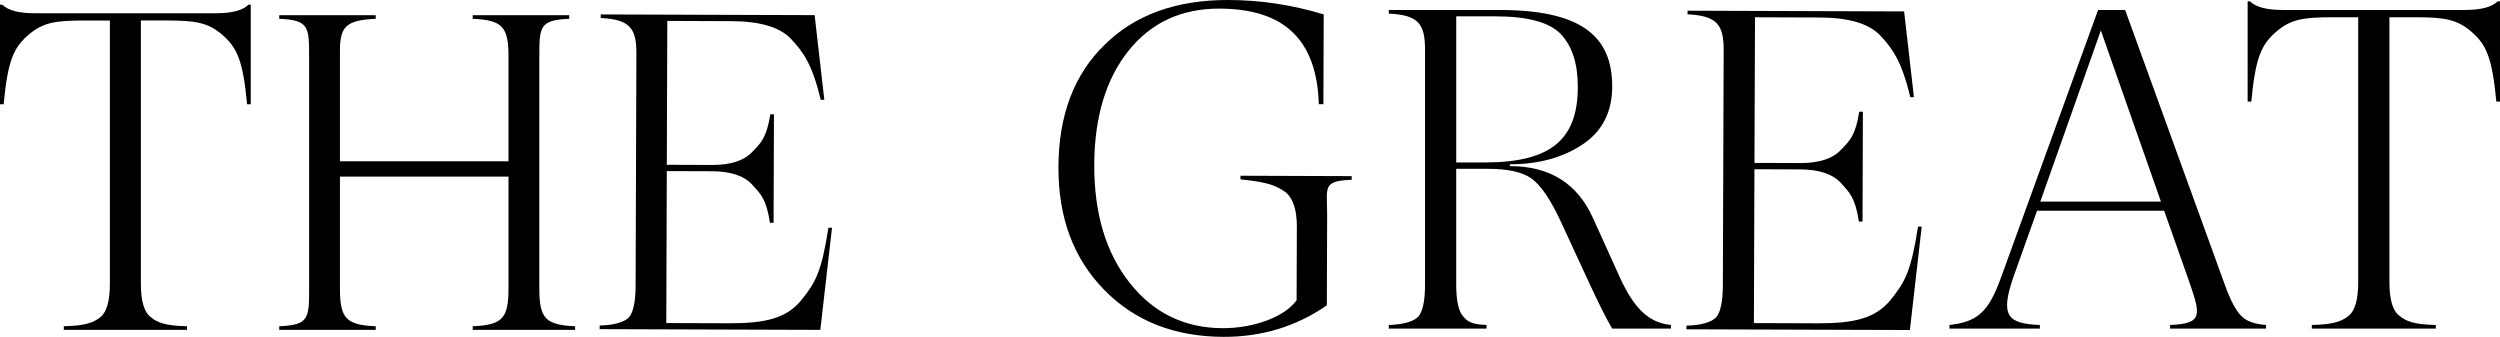 <?xml version="1.0" encoding="iso-8859-1"?>
<!-- Generator: Adobe Illustrator 22.0.1, SVG Export Plug-In . SVG Version: 6.00 Build 0)  -->
<svg version="1.1" id="Capa_1" xmlns="http://www.w3.org/2000/svg" xmlns:xlink="http://www.w3.org/1999/xlink" x="0px" y="0px"
	 viewBox="0 0 142.266 19.169" style="enable-background:new 0 0 142.266 19.169;" xml:space="preserve">
<path d="M76.92,10.023l-0.001,0.207c-1.697,0.073-1.391,0.411-1.396,2.042l-0.017,5.103c-1.753,1.212-3.714,1.801-5.881,1.794
	c-2.794-0.01-5.062-0.898-6.806-2.692c-1.743-1.793-2.597-4.102-2.587-6.977c0.01-2.927,0.879-5.256,2.635-6.959
	C64.596,0.836,66.949-0.011,69.925,0c1.801,0.005,3.602,0.271,5.402,0.821L75.31,5.929l-0.261-0.001
	c-0.117-3.86-2.174-5.427-5.647-5.438c-2.167-0.007-3.893,0.79-5.178,2.392c-1.285,1.602-1.945,3.776-1.954,6.495
	c-0.009,2.773,0.662,5.002,2.014,6.716c1.352,1.714,3.124,2.575,5.292,2.582c1.802,0.006,3.553-0.662,4.209-1.592l0.014-4.17
	c0.003-1.01-0.229-1.658-0.672-1.998c-0.469-0.312-0.865-0.546-2.536-0.708l0.001-0.207L76.92,10.023z"/>
<path d="M79.03,18.7v-0.206c0.862-0.027,1.436-0.207,1.697-0.493c0.235-0.284,0.366-0.88,0.366-1.812V2.821
	c0-1.476-0.392-1.969-2.063-2.046V0.568h6.292c4.569,0,6.423,1.424,6.423,4.352c0,1.424-0.548,2.539-1.671,3.289
	c-1.123,0.752-2.507,1.14-4.151,1.14v0.104c2.271,0,3.838,0.985,4.726,2.953l1.514,3.342c0.81,1.787,1.645,2.617,2.924,2.746V18.7
	h-3.342c-0.313-0.518-0.809-1.503-1.462-2.927l-1.462-3.161c-0.574-1.243-1.122-2.046-1.645-2.435
	c-0.522-0.388-1.357-0.57-2.507-0.57h-1.801v6.58c0,0.933,0.131,1.528,0.392,1.812c0.235,0.286,0.472,0.466,1.334,0.493V18.7H79.03z
	 M82.868,9.245h1.619c3.786,0,5.3-1.321,5.3-4.3c0-1.322-0.313-2.306-0.966-3.005c-0.653-0.674-1.88-1.01-3.733-1.01h-2.219V9.245z"
	/>
<path d="M109.358,12.897l-0.673,5.883L95.97,18.739l0.001-0.207c0.862-0.023,1.437-0.203,1.699-0.486
	c0.236-0.284,0.368-0.88,0.372-1.812l0.046-13.366c0.005-1.477-0.385-1.97-2.056-2.053l0.001-0.207l12.324,0.042l0.558,4.877
	l-0.209-0.001c-0.489-2.074-1.035-2.78-1.685-3.483c-0.65-0.701-1.798-1.041-3.469-1.047l-3.681-0.013L99.84,9.27l2.611,0.009
	c1.07,0.004,1.855-0.252,2.326-0.769c0.471-0.491,0.812-0.78,1.025-2.153l0.209,0.001l-0.021,6.253h-0.209
	c-0.204-1.374-0.543-1.666-1.011-2.186c-0.468-0.519-1.251-0.781-2.321-0.785l-2.611-0.009l-0.03,8.755l3.603,0.013
	c2.089,0.006,3.291-0.275,4.156-1.308c0.839-1.033,1.18-1.633,1.581-4.196H109.358z"/>
<path d="M126.601,16.188c0.339,0.958,0.679,1.554,0.966,1.812c0.287,0.286,0.731,0.441,1.384,0.493V18.7h-5.46v-0.206
	c1.854-0.078,1.752-0.544,1.099-2.436l-1.436-4.067h-7.232l-1.332,3.731c-0.783,2.253-0.363,2.693,1.491,2.772V18.7h-5.146v-0.206
	c1.593-0.182,2.219-0.726,2.924-2.669l5.535-15.257h1.54L126.601,16.188z M116.105,11.474h6.867l-3.42-9.74L116.105,11.474z"/>
<path d="M142.266,0.075V5.78h-0.209c-0.235-2.513-0.574-3.243-1.41-3.968c-0.836-0.726-1.567-0.83-3.237-0.83h-1.436v15.076
	c0,0.985,0.183,1.633,0.574,1.917c0.366,0.311,0.838,0.492,2.065,0.519V18.7h-7.055v-0.206c1.227-0.027,1.7-0.207,2.091-0.519
	c0.366-0.284,0.548-0.932,0.548-1.917V0.982h-1.436c-1.671,0-2.402,0.104-3.237,0.83c-0.836,0.725-1.175,1.455-1.41,3.968h-0.209
	V0.075h0.131c0.339,0.337,0.966,0.493,1.906,0.493h10.287c0.94,0,1.567-0.156,1.906-0.493H142.266z"/>
<path d="M32.391,1.069c-1.676,0.077-1.7,0.435-1.7,2.148v13.202c0,1.714,0.361,2.072,2.037,2.148v0.205H26.9v-0.205
	c1.676-0.076,2.037-0.434,2.037-2.148v-6.37h-9.592v6.37c0,1.714,0.361,2.072,2.037,2.148v0.205h-5.491v-0.205
	c1.676-0.076,1.7-0.434,1.7-2.148V3.218c0-1.713-0.024-2.071-1.7-2.148V0.865h5.491v0.204c-1.676,0.077-2.037,0.435-2.037,1.815
	v6.294h9.592v-5.96c0-1.713-0.361-2.071-2.037-2.148V0.865h5.491V1.069z"/>
<path d="M47.347,12.961l-0.665,5.811L34.124,18.73l0.001-0.205c0.851-0.022,1.419-0.2,1.678-0.48
	c0.233-0.281,0.364-0.868,0.367-1.79l0.045-13.202c0.005-1.458-0.38-1.946-2.03-2.028l0.001-0.204l12.172,0.041l0.551,4.817
	l-0.206-0.001c-0.483-2.049-1.022-2.746-1.665-3.439c-0.642-0.693-1.776-1.03-3.426-1.035L37.974,1.19l-0.028,8.188l2.579,0.009
	c1.057,0.004,1.832-0.249,2.298-0.759c0.466-0.484,0.802-0.771,1.013-2.126l0.207,0.001l-0.021,6.176l-0.207-0.001
	c-0.202-1.357-0.536-1.645-0.998-2.158c-0.462-0.513-1.235-0.771-2.293-0.775l-2.579-0.009l-0.029,8.648l3.559,0.012
	c2.063,0.006,3.25-0.271,4.105-1.292c0.829-1.02,1.166-1.613,1.562-4.145L47.347,12.961z"/>
<path d="M14.269,0.266v5.667h-0.208c-0.234-2.497-0.571-3.223-1.401-3.943c-0.83-0.722-1.557-0.824-3.217-0.824H8.017v14.98
	c0,0.978,0.182,1.622,0.571,1.905c0.363,0.309,0.833,0.489,2.052,0.514v0.206h-7.01v-0.206c1.219-0.026,1.689-0.205,2.078-0.514
	c0.363-0.283,0.545-0.927,0.545-1.905V1.167H4.826c-1.66,0-2.387,0.103-3.217,0.824c-0.83,0.72-1.167,1.446-1.401,3.943H0V0.266
	h0.13c0.337,0.335,0.96,0.489,1.894,0.489h10.222c0.934,0,1.557-0.154,1.894-0.489H14.269z"/>
</svg>
